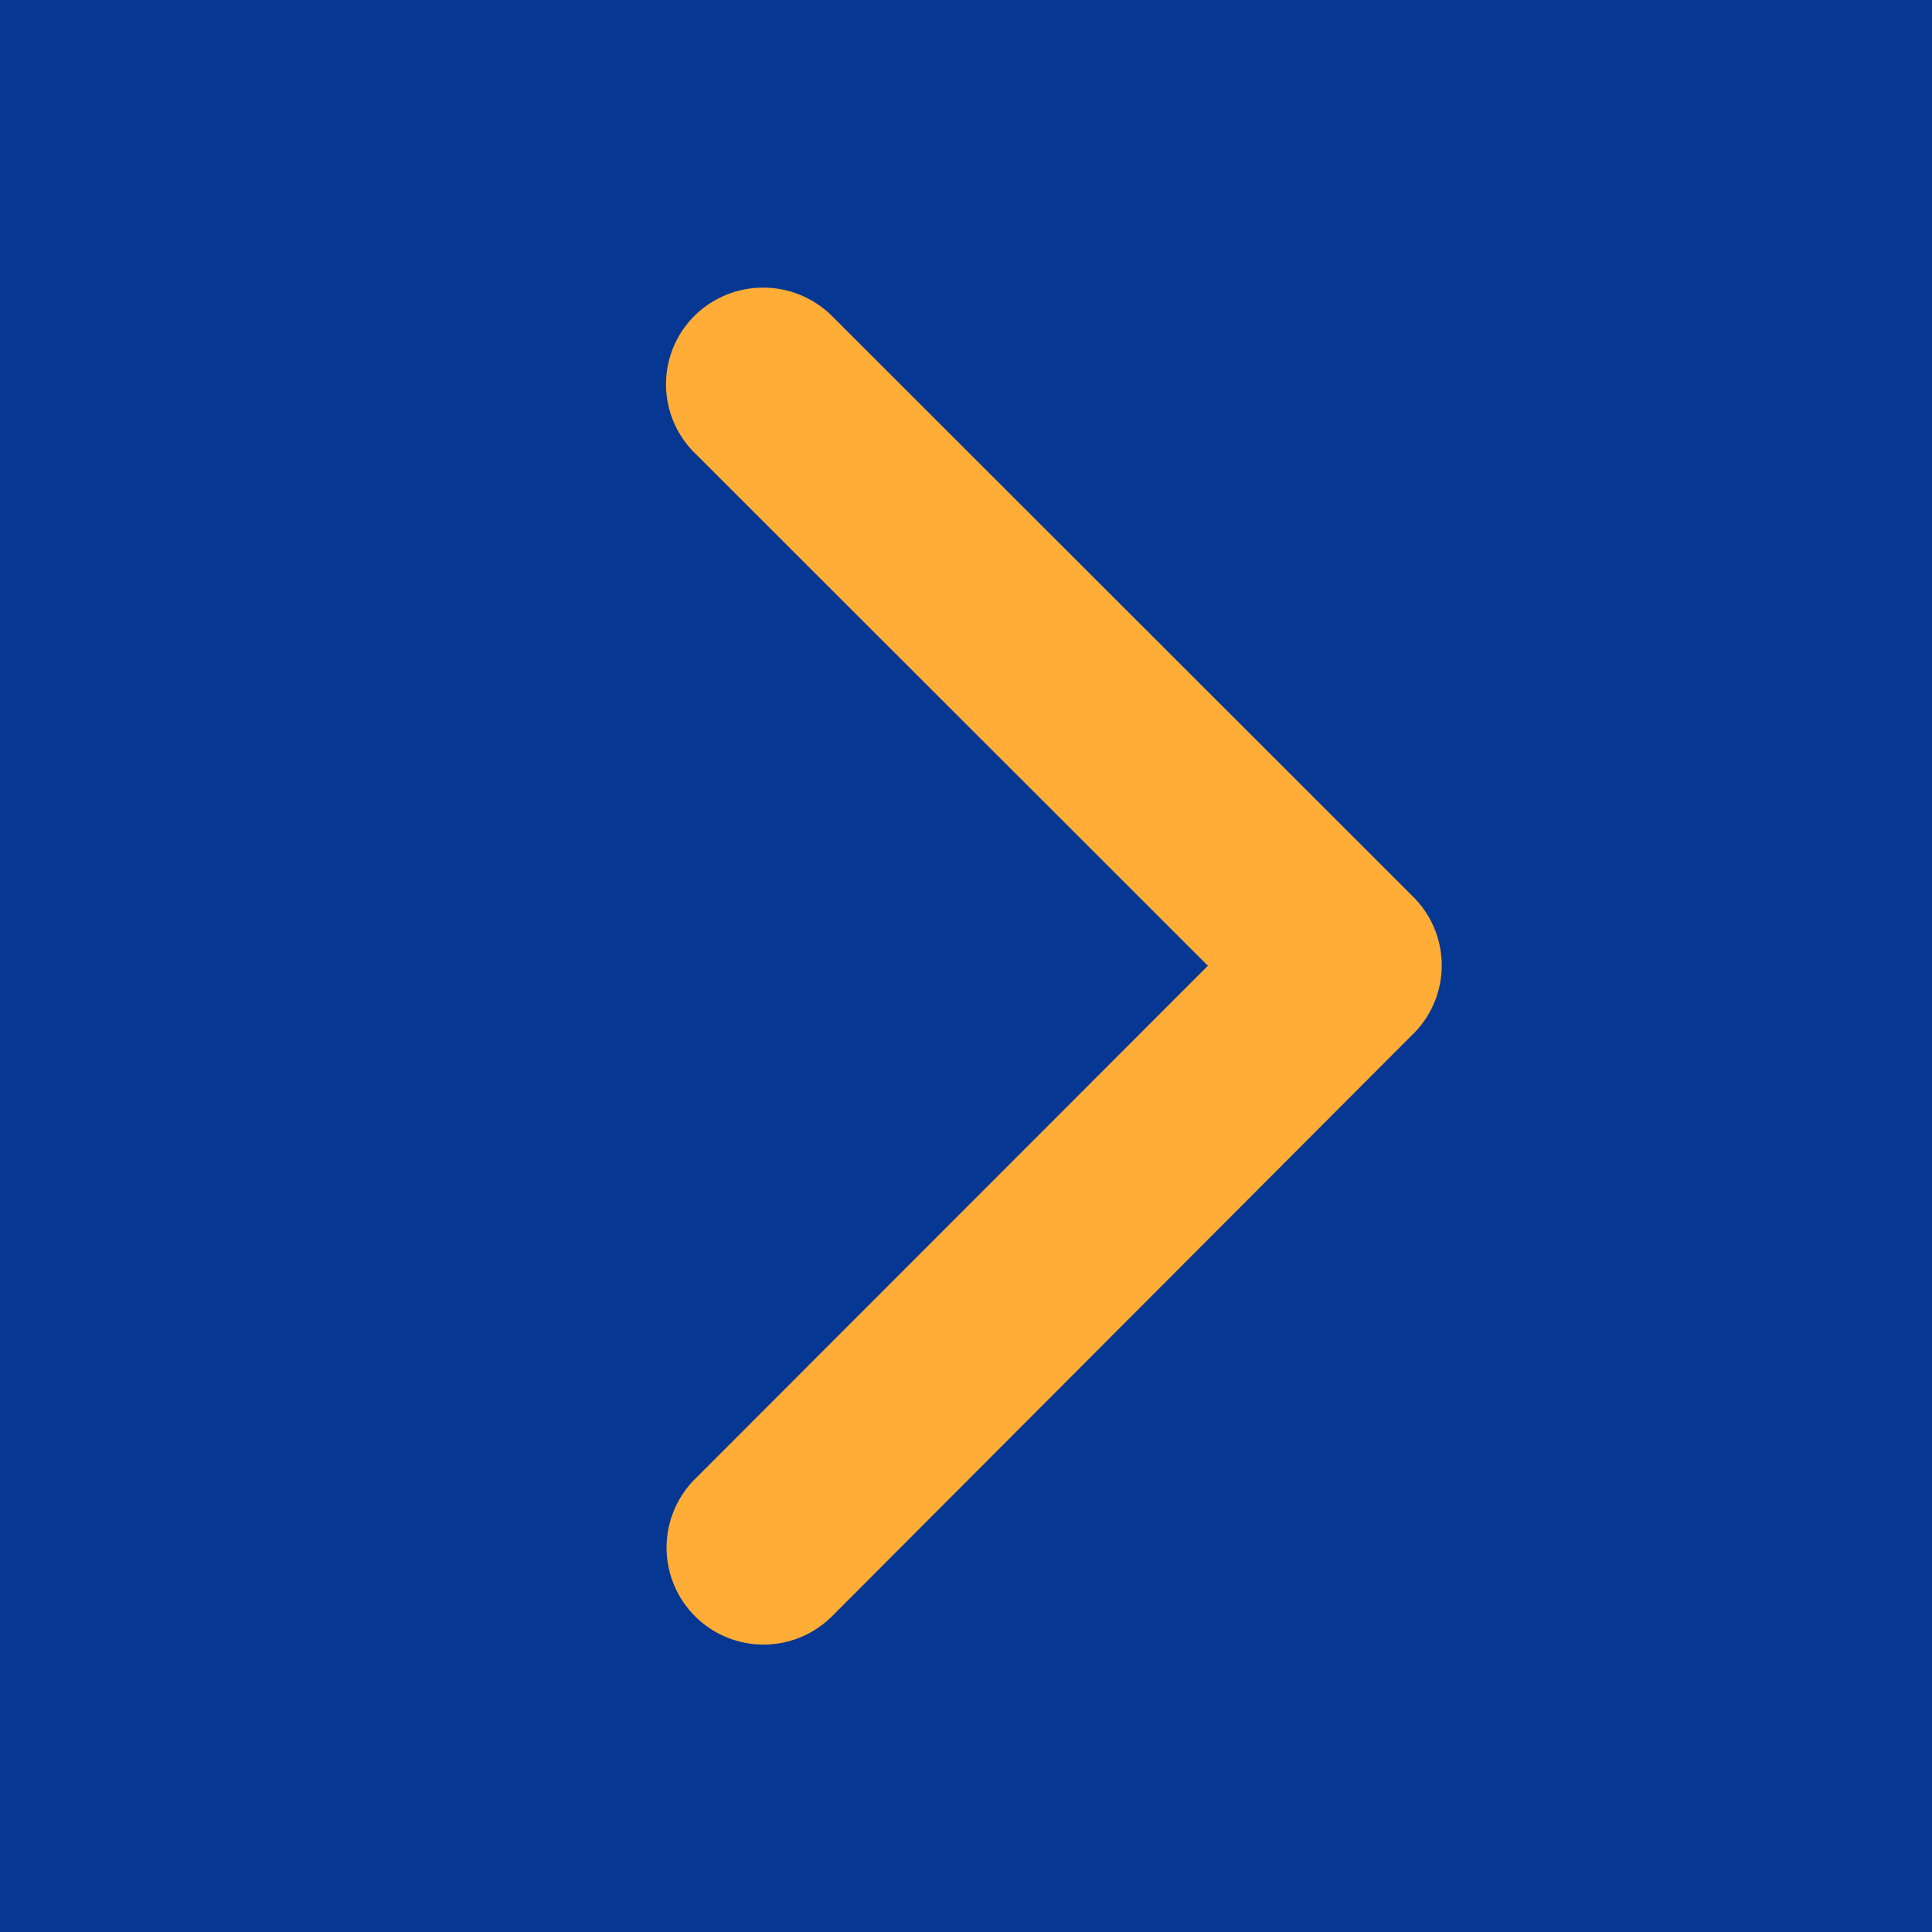 <svg xmlns="http://www.w3.org/2000/svg" width="100" height="100" viewBox="0 0 100 100">
  <g id="ic-avan" transform="translate(-1772 -932)">
    <rect id="Retângulo_6" data-name="Retângulo 6" width="100" height="100" transform="translate(1772 932)" fill="#063793"/>
    <path id="Icon_ionic-ios-arrow-forward" data-name="Icon ionic-ios-arrow-forward" d="M39.294,41.295,12.72,14.742a5,5,0,0,1,0-7.088,5.061,5.061,0,0,1,7.109,0L49.936,37.74a5.009,5.009,0,0,1,.146,6.92L19.85,74.956a5.019,5.019,0,0,1-7.109-7.088Z" transform="translate(1795.226 940.692)" fill="#ffad36"/>
  </g>
</svg>
